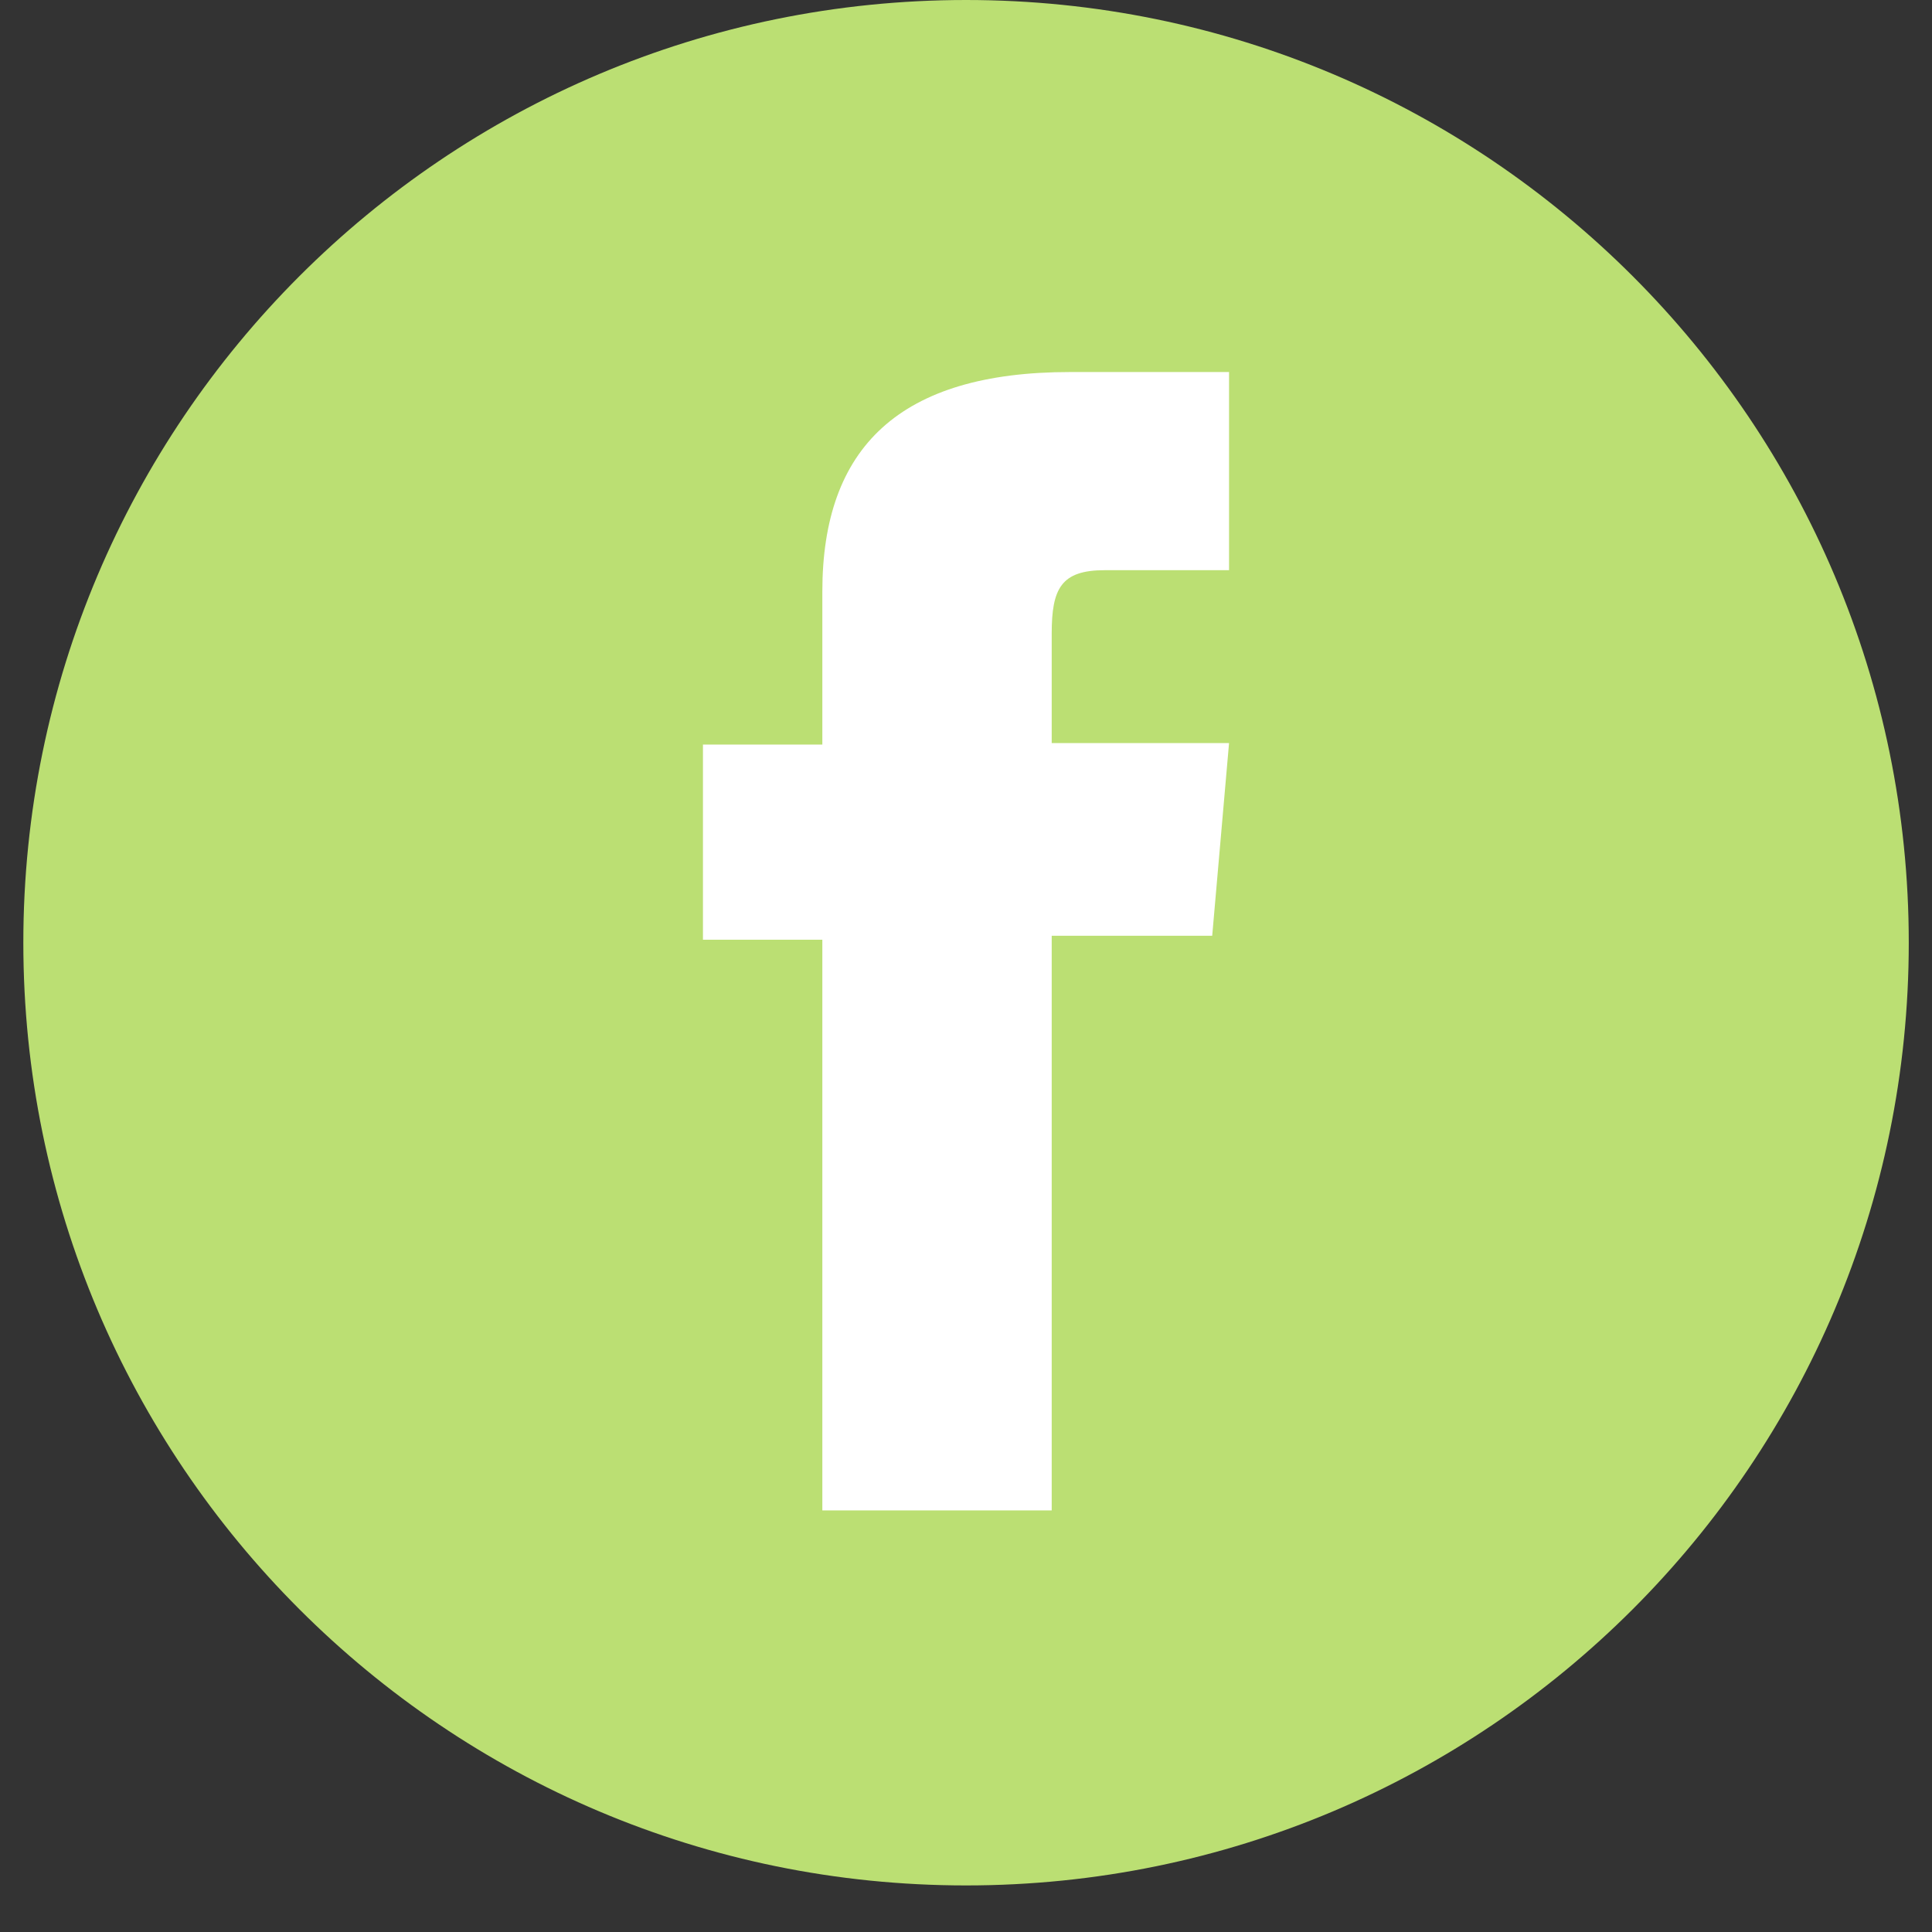 <svg width="39" height="39" viewBox="0 0 39 39" fill="none" xmlns="http://www.w3.org/2000/svg">
<rect x="0" y="0" width="39" height="39" fill="#333333" stroke="none"/>
<path d="M38.531 19.03C38.531 8.52 30.011 0 19.501 0C8.991 0 0.471 8.52 0.471 19.03C0.471 29.54 8.991 38.06 19.501 38.06C30.011 38.06 38.531 29.54 38.531 19.03Z" fill="#BBDF73"/>
<path d="M16.6 30.49H21.23V18.89H24.47L24.81 15H21.23V12.79C21.23 11.88 21.42 11.51 22.3 11.51H24.81V7.51H21.6C18.16 7.51 16.6 9.03 16.6 11.94V15.03H14.19V18.97H16.6V30.49Z" fill="white"/>
</svg>
